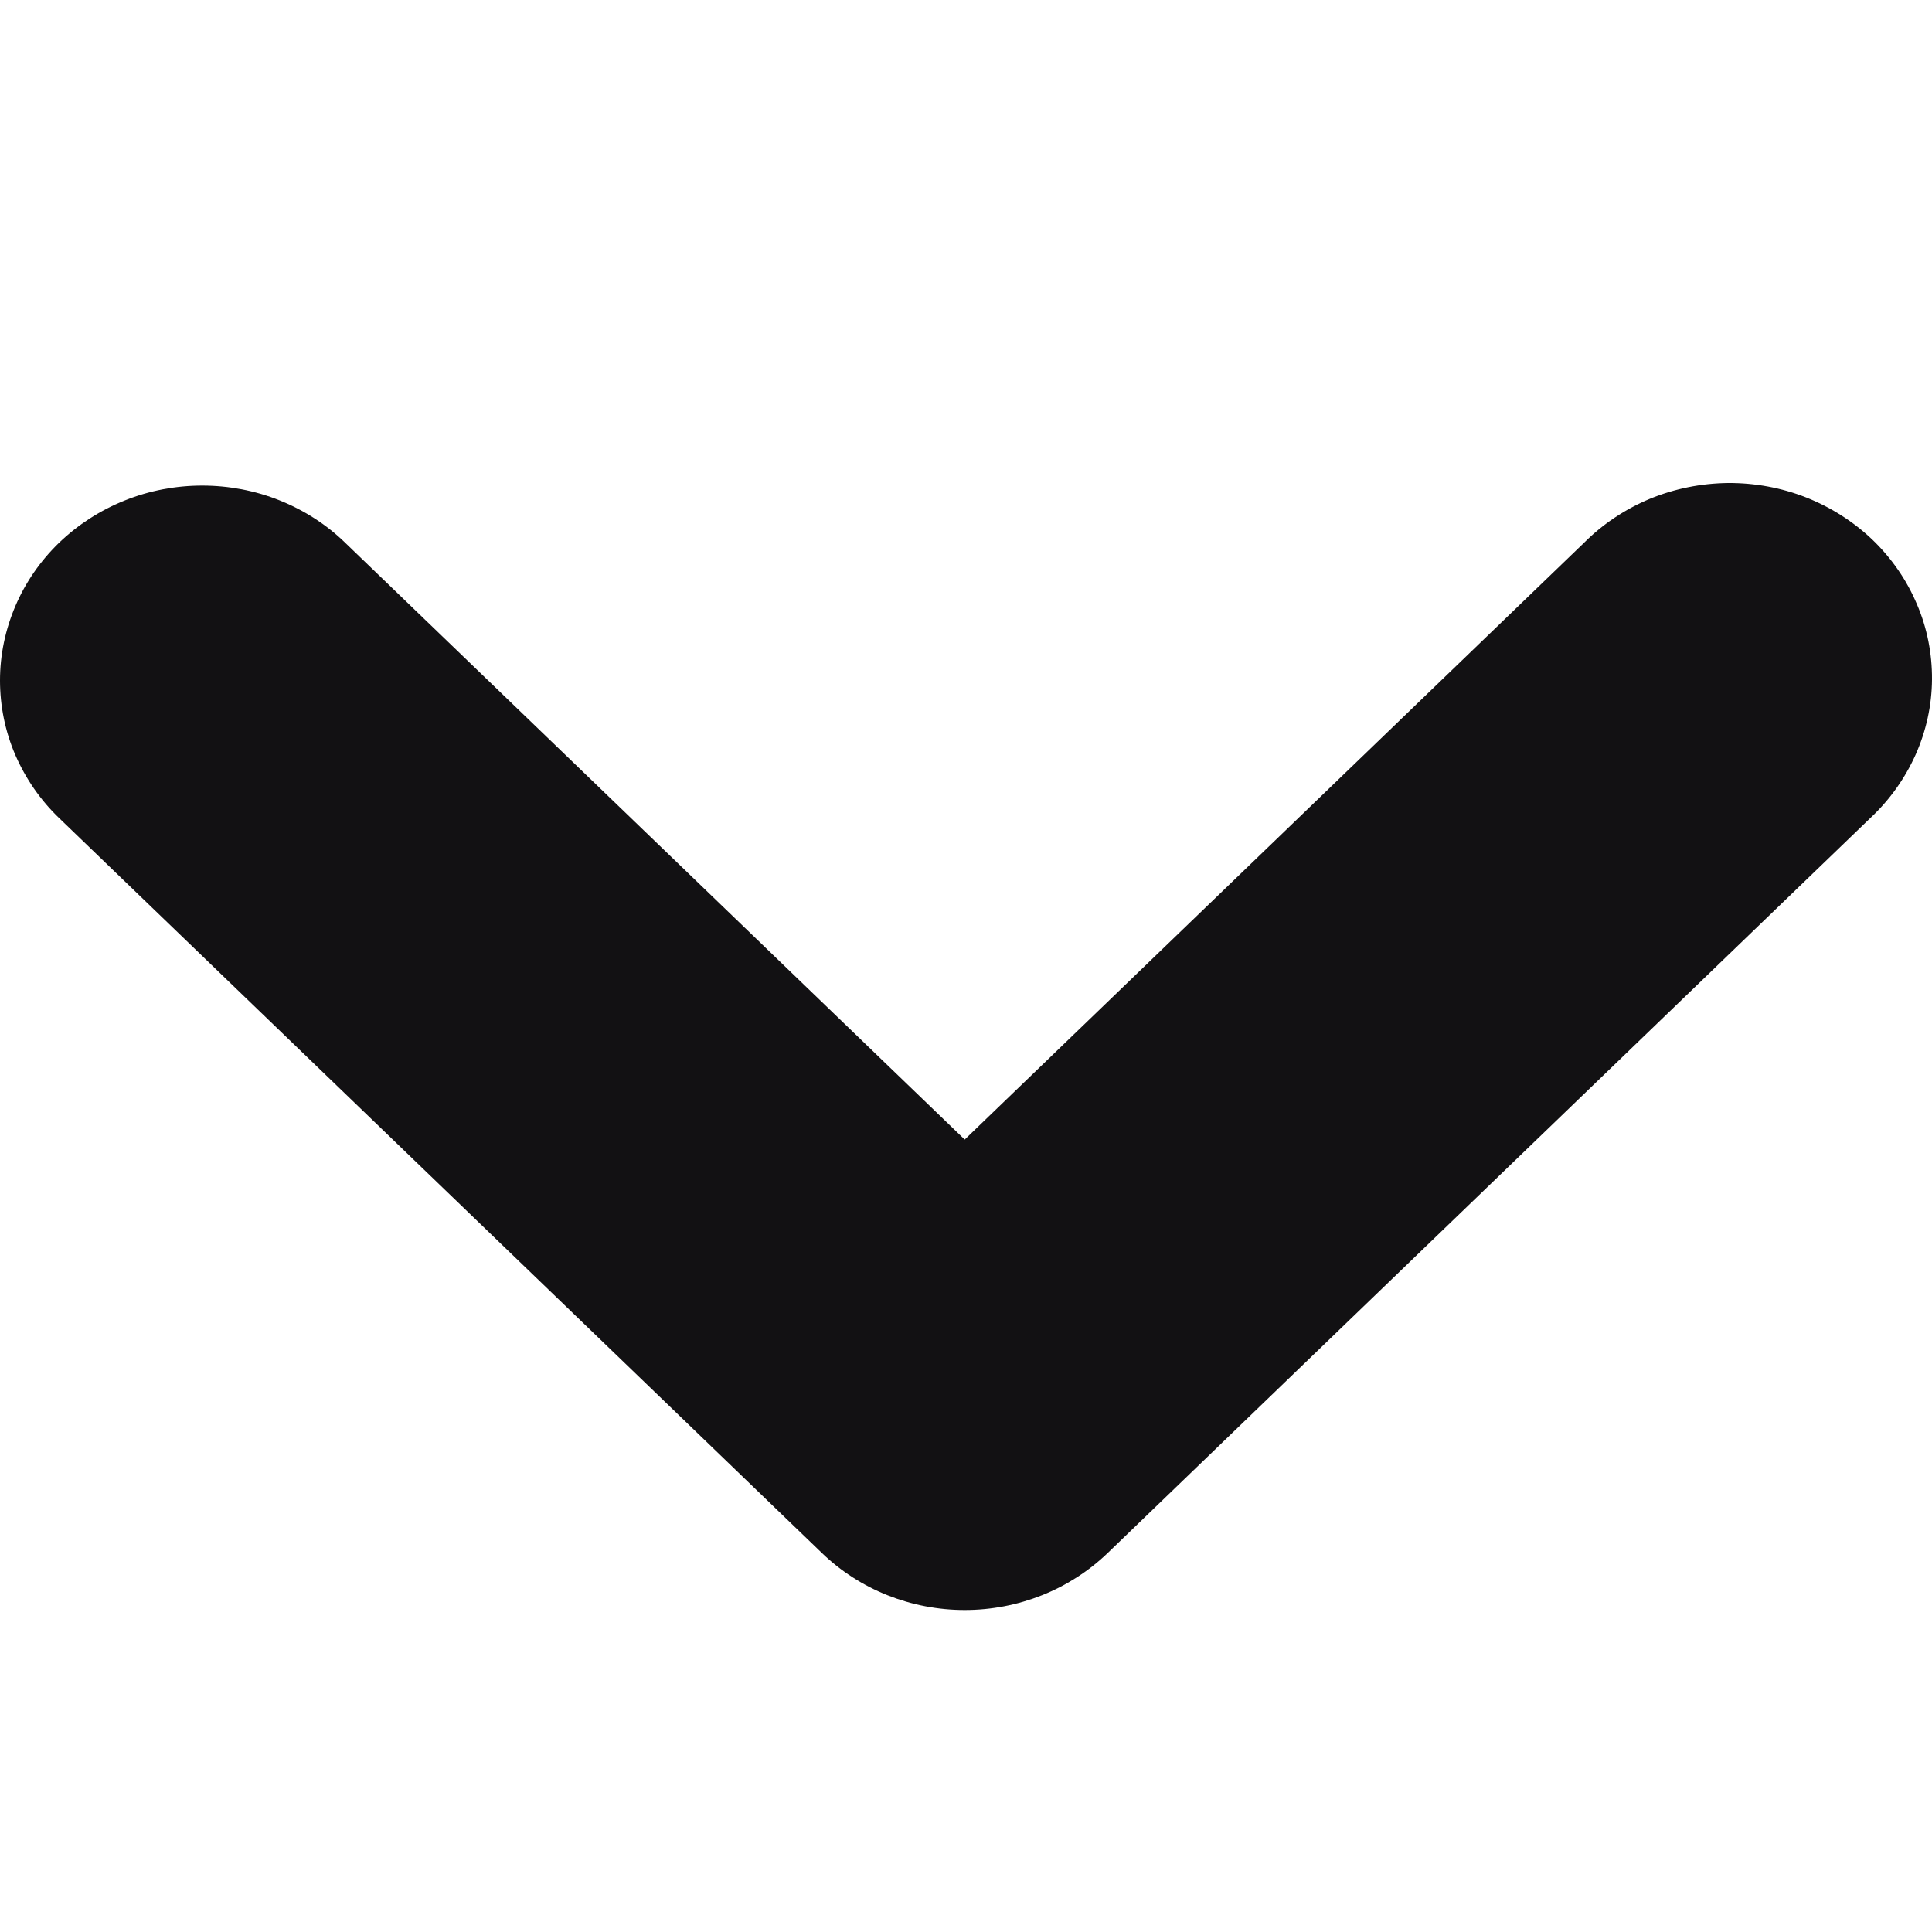 <svg width="12" height="12" viewBox="0 0 12 12" fill="none" xmlns="http://www.w3.org/2000/svg">
<g clip-path="url(#clip0_1224_6)">
<path fill-rule="evenodd" clip-rule="evenodd" d="M6.88 9.646C6.644 9.873 6.325 10 5.992 10C5.66 10 5.34 9.873 5.105 9.646L0.368 5.082C0.251 4.97 0.159 4.836 0.095 4.689C0.032 4.543 -3.92688e-05 4.385 -3.95632e-07 4.226C3.84775e-05 4.067 0.033 3.91 0.096 3.763C0.159 3.616 0.251 3.483 0.368 3.37C0.485 3.258 0.623 3.169 0.776 3.108C0.928 3.047 1.091 3.016 1.256 3.016C1.421 3.016 1.585 3.047 1.737 3.108C1.889 3.169 2.028 3.258 2.144 3.371L5.992 7.078L9.84 3.37C9.956 3.254 10.095 3.162 10.248 3.098C10.401 3.035 10.566 3.002 10.733 3C10.899 2.999 11.065 3.029 11.219 3.09C11.373 3.151 11.514 3.241 11.632 3.354C11.75 3.468 11.843 3.603 11.906 3.752C11.97 3.9 12.001 4.06 12 4.22C11.999 4.381 11.964 4.54 11.898 4.688C11.832 4.835 11.737 4.969 11.617 5.081L6.88 9.646Z" fill="#121113"/>
</g>
<defs>
<clipPath id="clip0_1224_6">
<rect width="12" height="12" fill="white" transform="matrix(-1 0 0 -1 12 12)"/>
</clipPath>
</defs>
</svg>
